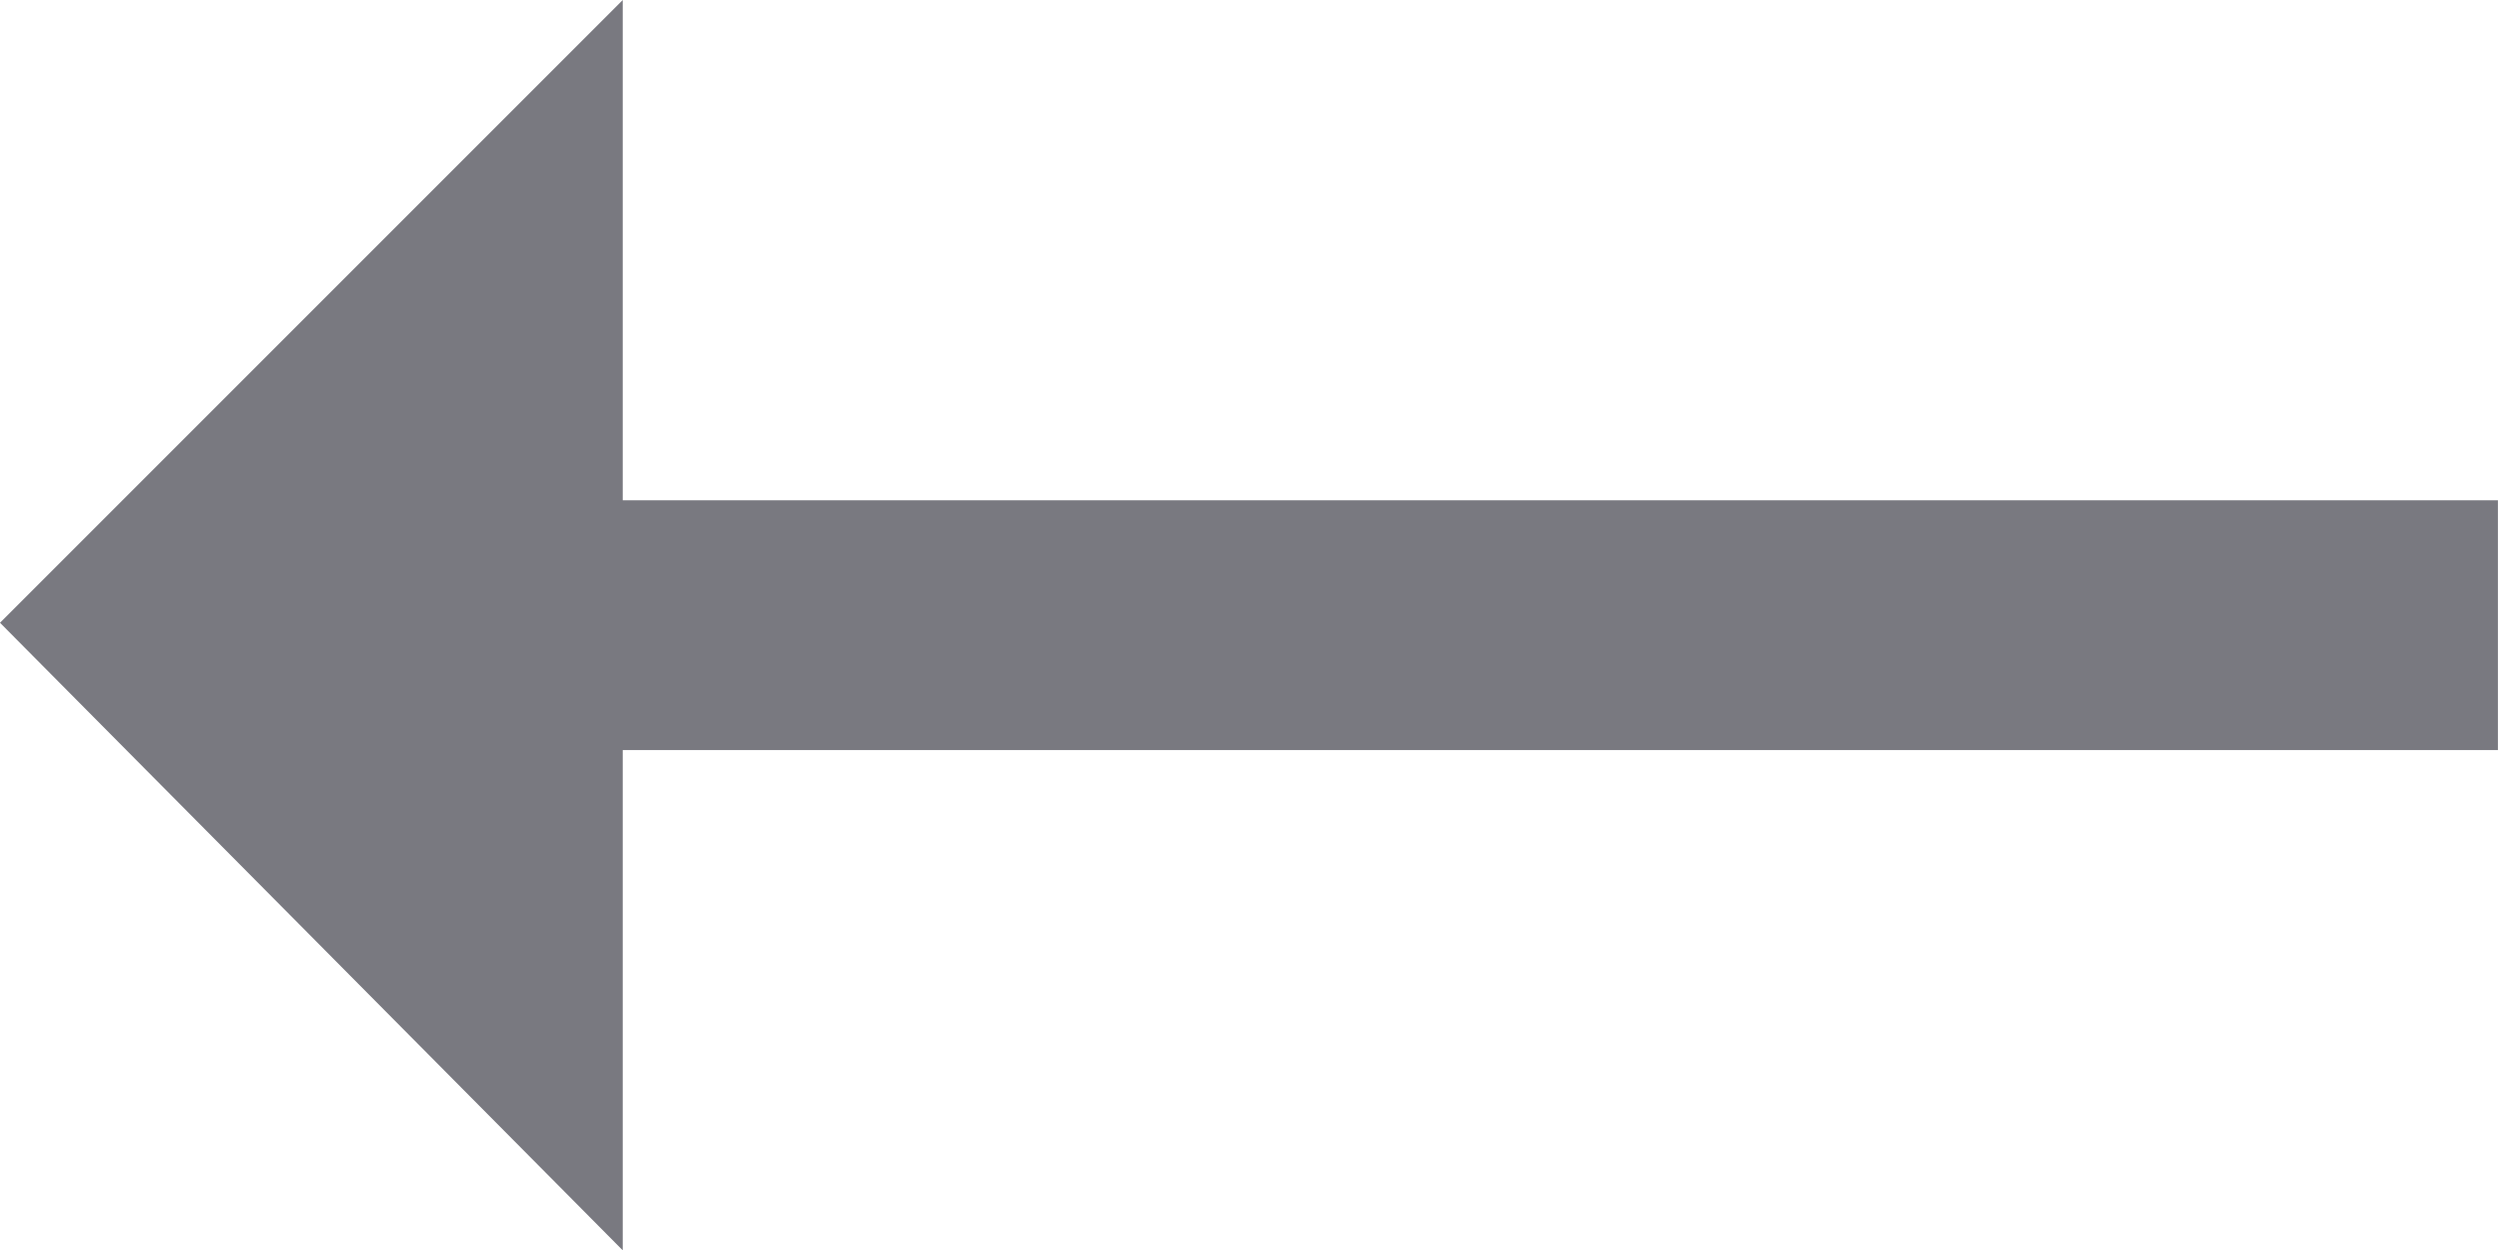 <svg xmlns="http://www.w3.org/2000/svg" viewBox="0 0 36.13 18.07"><defs><style>.cls-1{fill:#797980;}</style></defs><title>previous</title><g id="Layer_2" data-name="Layer 2"><g id="Design"><path class="cls-1" d="M0,9,9,0V7.23h27.1v3.61H9v7.23Z"/></g></g></svg>